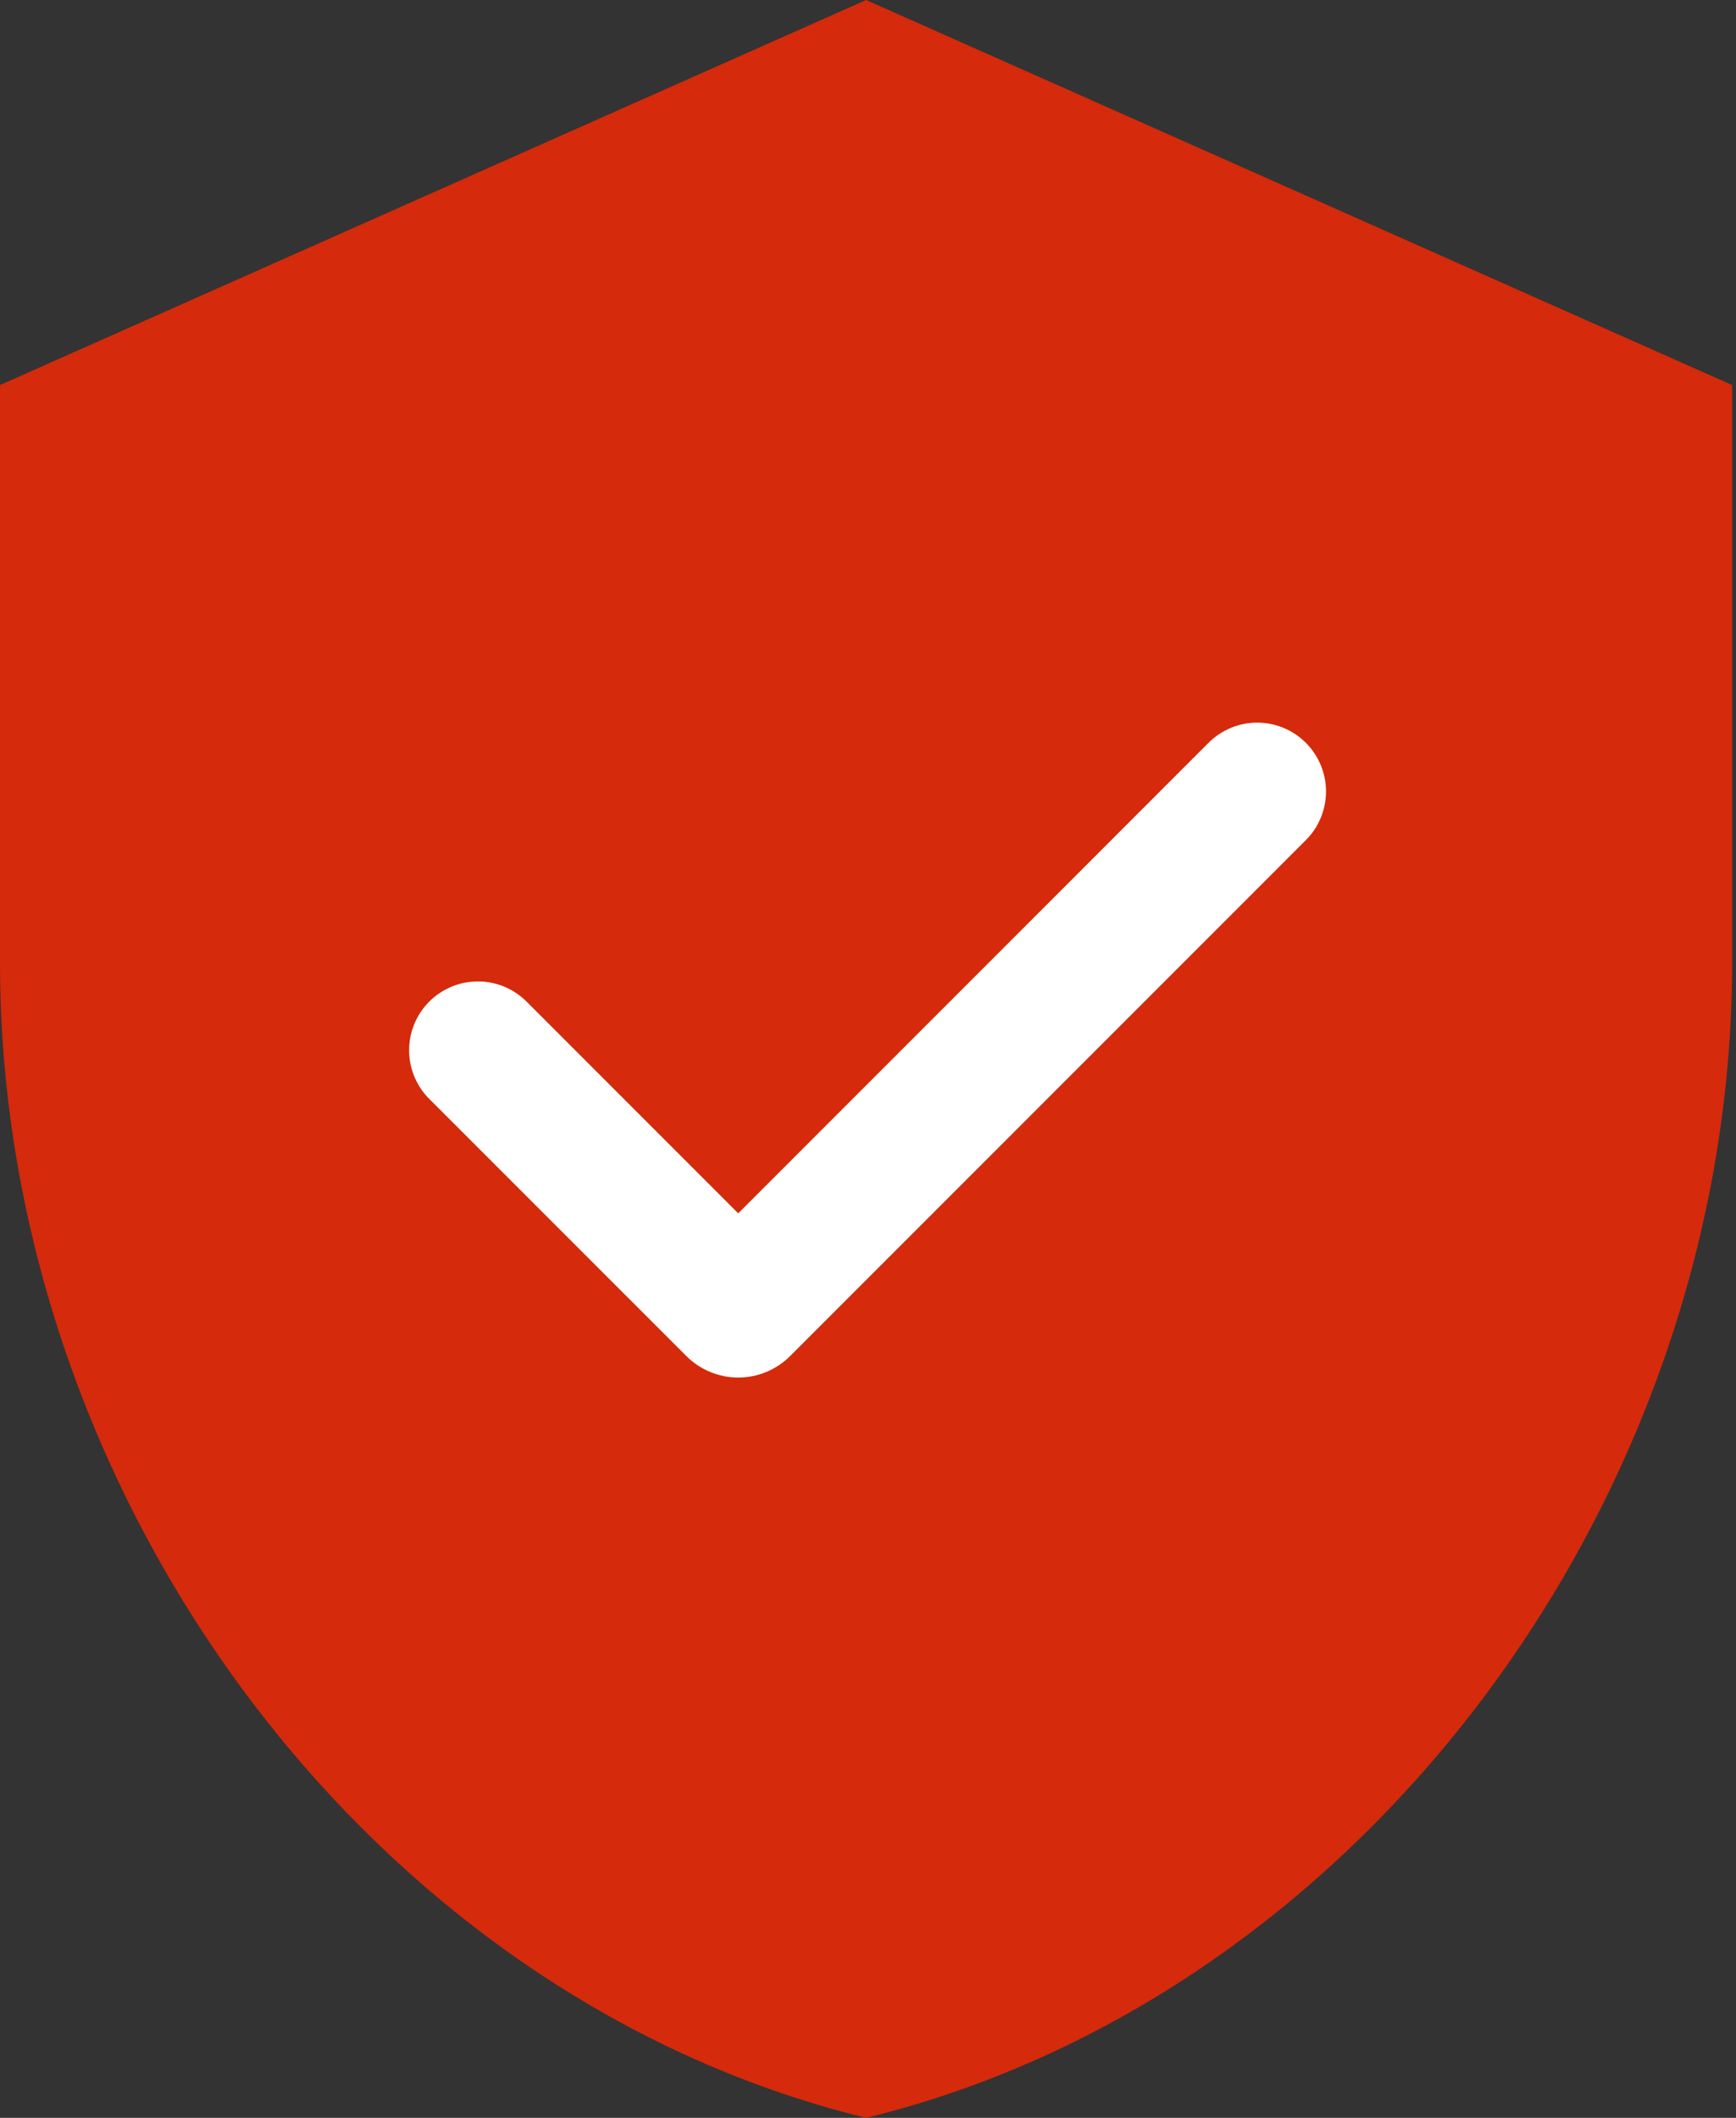 <svg width="82" height="100" viewBox="0 0 82 100" fill="none" xmlns="http://www.w3.org/2000/svg">
<rect x="0" y="0" width="82" height="100" fill="#333333" stroke="none"/>
<path d="M40.909 0L0 18.182V45.455C0 70.682 17.454 94.273 40.909 100C64.364 94.273 81.818 70.682 81.818 45.455V18.182L40.909 0Z" fill="#FE2802" fill-opacity="0.8"/>
<path fill-rule="evenodd" clip-rule="evenodd" d="M61.682 35.074C62.292 35.683 62.634 36.51 62.634 37.371C62.634 38.233 62.292 39.06 61.682 39.669L37.323 64.029C37.001 64.351 36.618 64.606 36.198 64.781C35.777 64.955 35.326 65.045 34.871 65.045C34.416 65.045 33.965 64.955 33.544 64.781C33.123 64.606 32.741 64.351 32.419 64.029L20.316 51.928C20.006 51.628 19.758 51.27 19.588 50.873C19.418 50.477 19.328 50.05 19.324 49.619C19.321 49.187 19.403 48.759 19.566 48.36C19.73 47.961 19.971 47.598 20.276 47.292C20.581 46.987 20.944 46.746 21.344 46.583C21.743 46.419 22.171 46.337 22.602 46.341C23.034 46.344 23.46 46.434 23.857 46.604C24.253 46.775 24.612 47.022 24.912 47.333L34.87 57.291L57.085 35.074C57.387 34.772 57.745 34.532 58.139 34.369C58.534 34.205 58.957 34.121 59.384 34.121C59.81 34.121 60.233 34.205 60.628 34.369C61.022 34.532 61.381 34.772 61.682 35.074Z" fill="white"/>
</svg>
